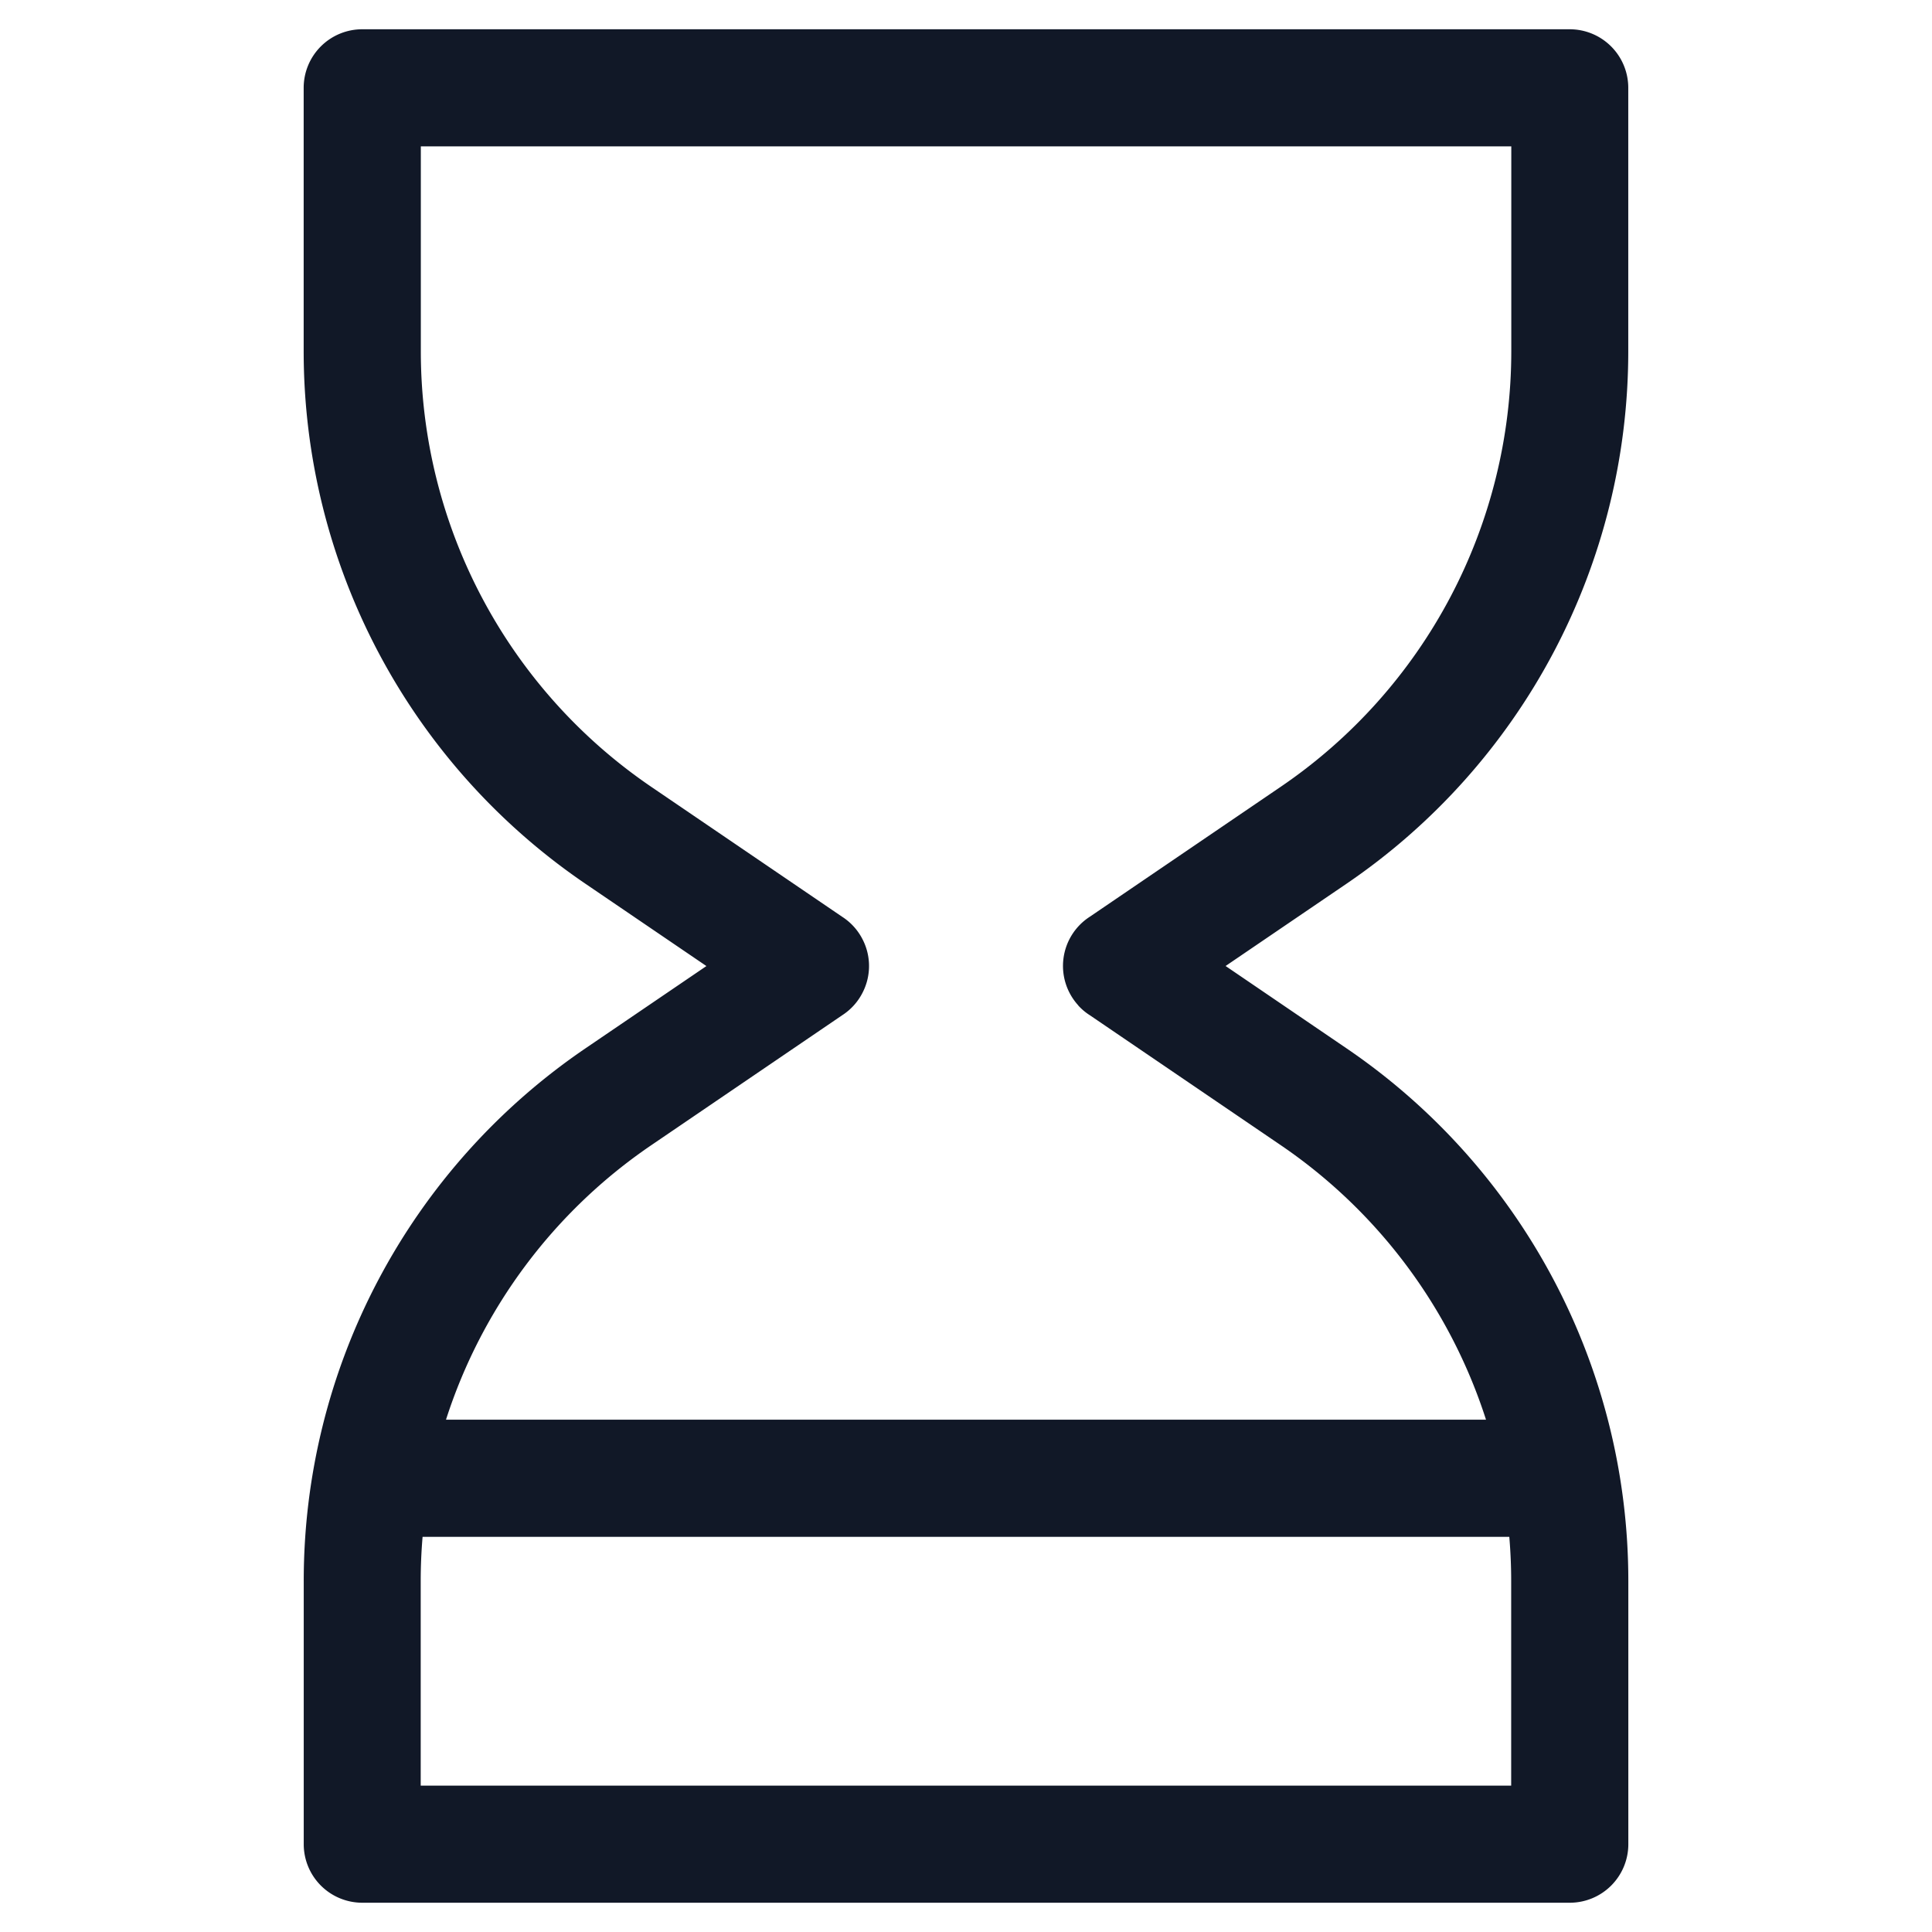 <svg xmlns="http://www.w3.org/2000/svg" width="33" height="33" fill="none" viewBox="0 0 33 33"><path fill="#111827" fill-rule="evenodd" d="M6.187.5a1 1 0 0 0-1 1V6a11 11 0 0 0 4.811 9.094l2.068 1.407-2.068 1.407a11 11 0 0 0-4.81 9.094v4.498a1 1 0 0 0 1 1h20.625a1 1 0 0 0 1-1v-4.498a11 11 0 0 0-4.811-9.094L20.934 16.5l2.068-1.407a11 11 0 0 0 4.81-9.094V1.5a1 1 0 0 0-1-1H6.188Zm12.23 16.674c.06.066.127.122.2.168l3.26 2.219a9 9 0 0 1 3.505 4.688H7.618a9 9 0 0 1 3.506-4.688l3.26-2.219a.992.992 0 0 0 .352-.392.994.994 0 0 0 0-.9.995.995 0 0 0-.353-.392l-3.26-2.219A9 9 0 0 1 7.188 6V2.5h18.626v3.498a9 9 0 0 1-3.937 7.44l-3.26 2.219a1 1 0 0 0-.199 1.516ZM7.22 26.25H25.78c.021.25.032.5.032.752v3.498H7.186v-3.498c0-.252.011-.503.032-.752Z" clip-rule="evenodd"/></svg>